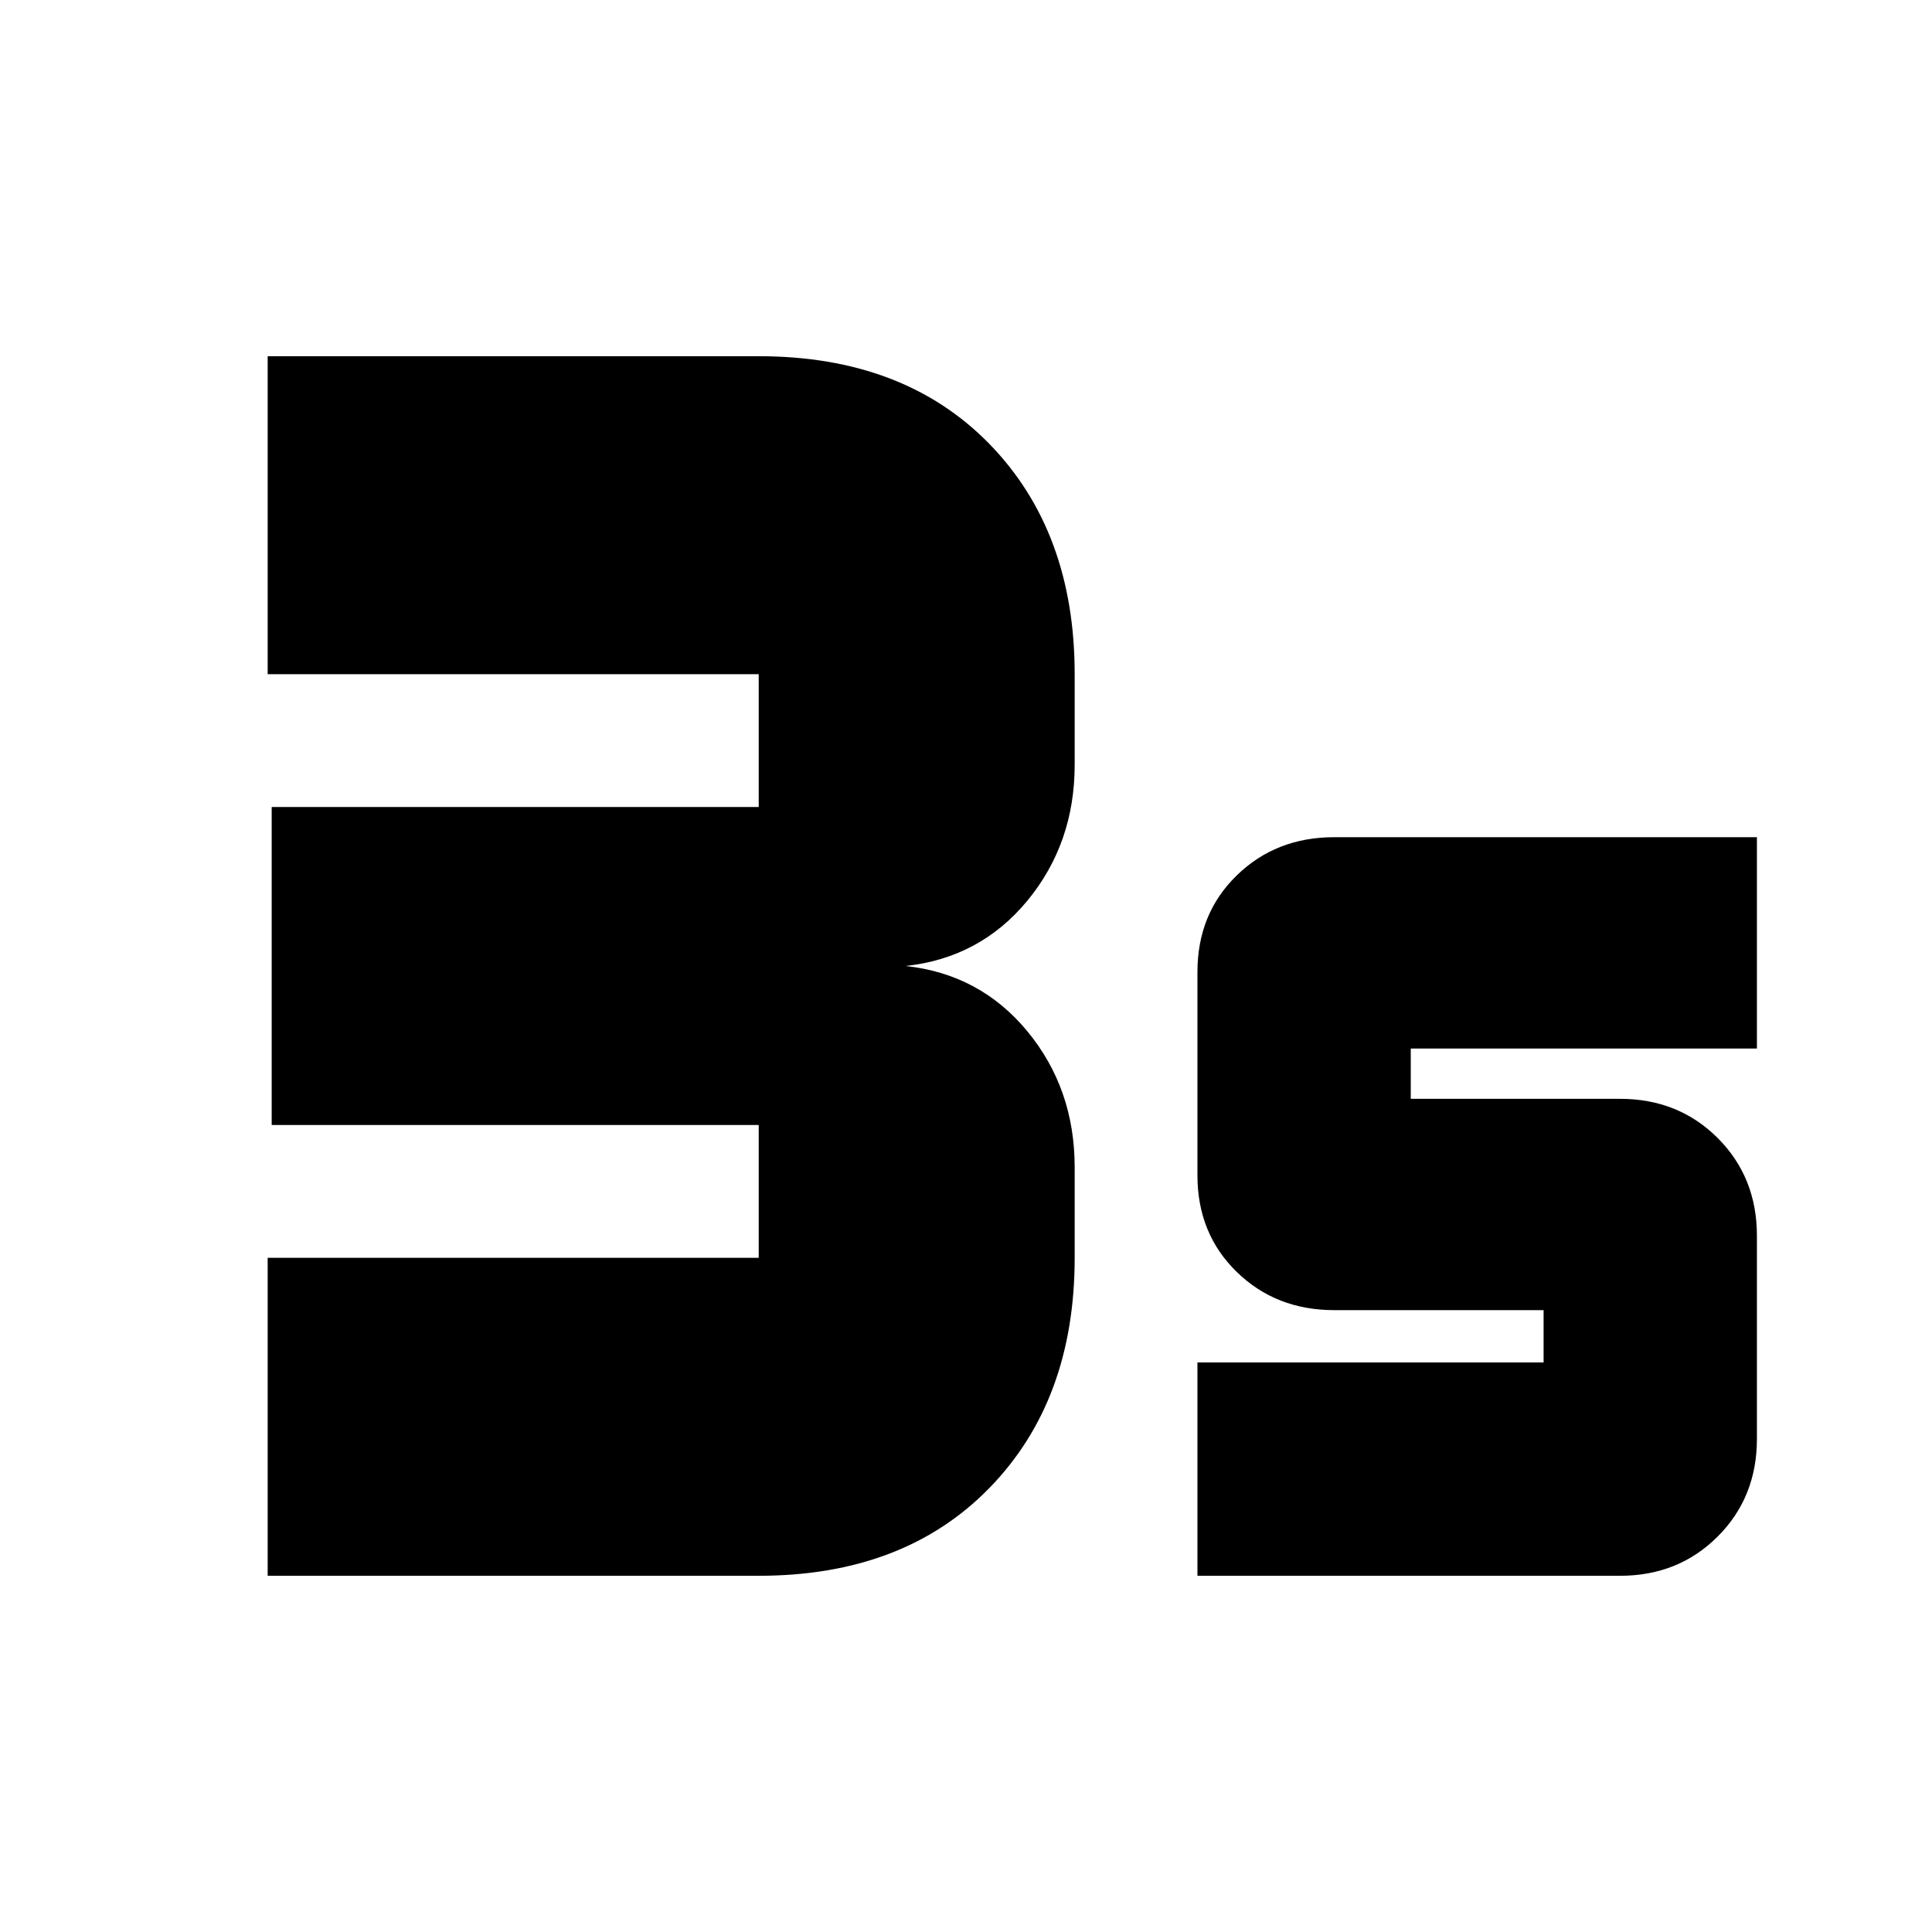 <svg xmlns="http://www.w3.org/2000/svg" height="24" width="24"><path d="M3.325 19.575v-3.95h6.1v-1.65h-6.05v-3.95h6.05v-1.65h-6.1v-3.95h6.1q1.8 0 2.863 1.087Q13.35 6.6 13.35 8.375V9.5q0 .975-.587 1.688-.588.712-1.513.812.925.1 1.513.812.587.713.587 1.688v1.125q0 1.775-1.062 2.862-1.063 1.088-2.863 1.088Zm11.55 0v-2.65h4.3v-.65h-2.6q-.725 0-1.212-.475-.488-.475-.488-1.2v-2.525q0-.725.488-1.2.487-.475 1.212-.475h5.25v2.625h-4.3v.625h2.6q.725 0 1.213.487.487.488.487 1.213v2.525q0 .725-.487 1.212-.488.488-1.213.488Z"/></svg>